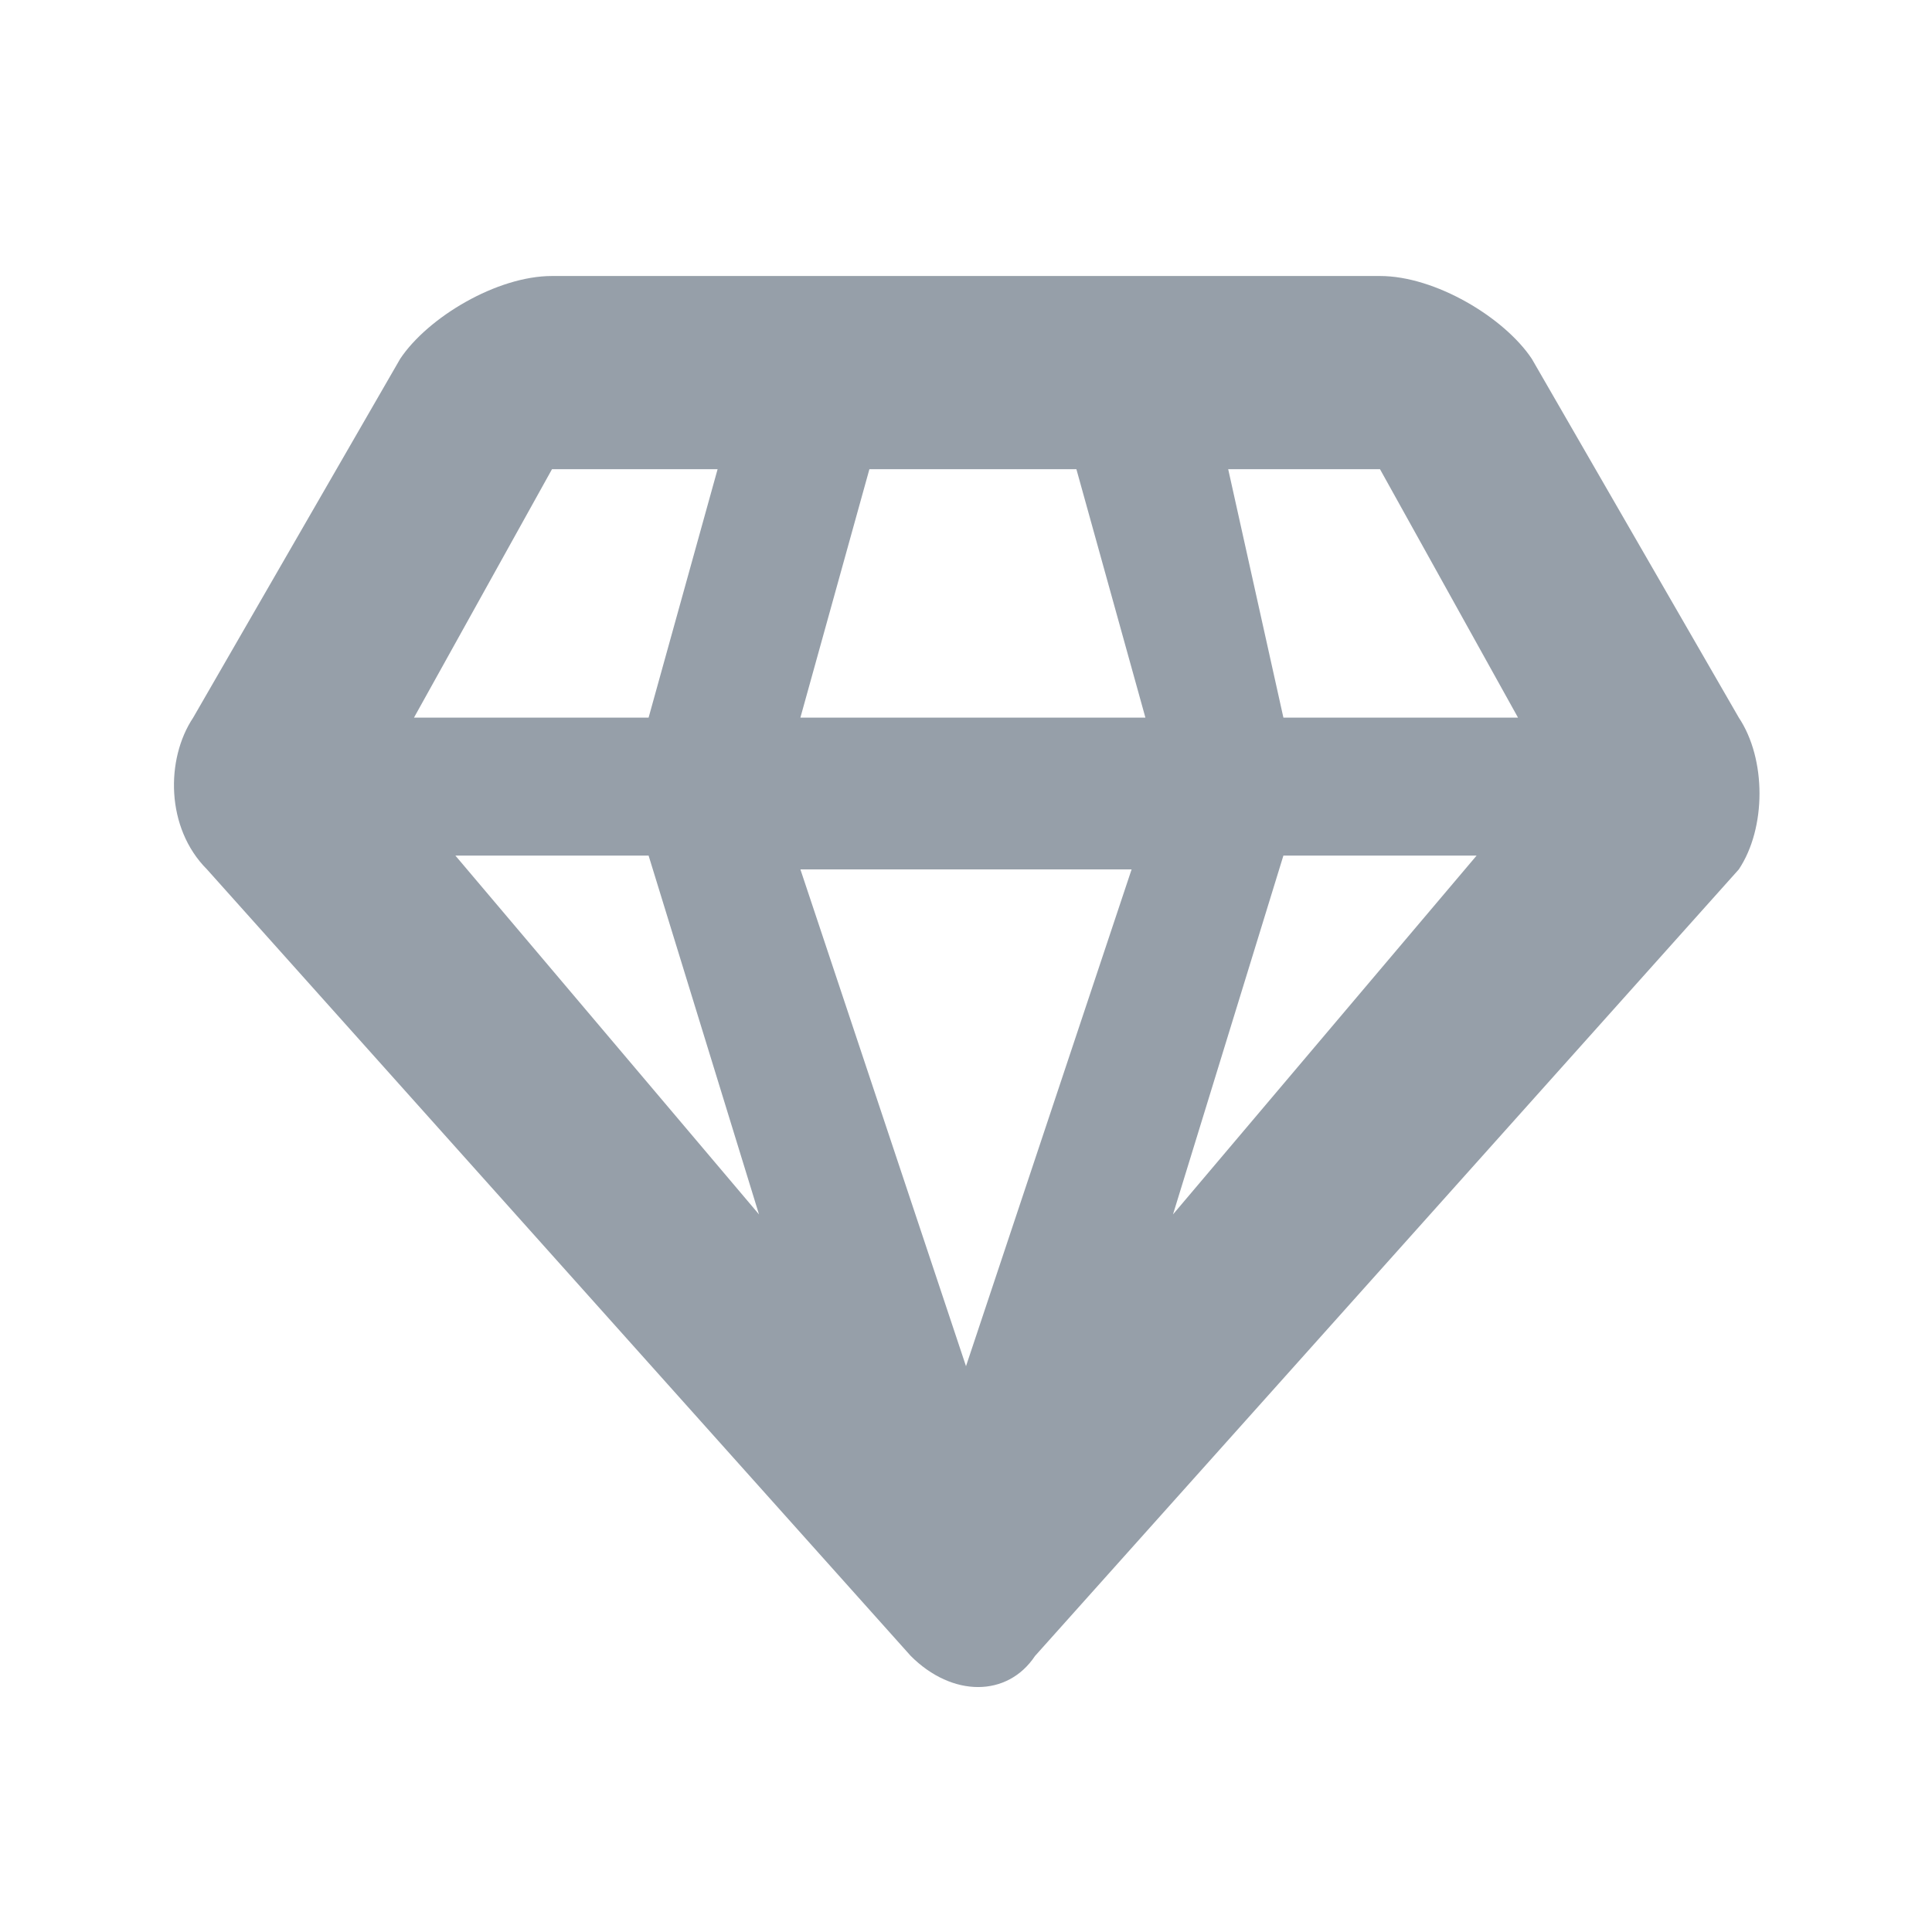 <?xml version="1.0" encoding="utf-8"?>
<!-- Generator: Adobe Illustrator 19.0.0, SVG Export Plug-In . SVG Version: 6.00 Build 0)  -->
<svg version="1.1" id="图层_1" xmlns="http://www.w3.org/2000/svg" xmlns:xlink="http://www.w3.org/1999/xlink" x="0px" y="0px"
	 viewBox="-2 4 14 14" style="enable-background:new -2 4 14 14;" xml:space="preserve">
<style type="text/css">
	.st0{fill:#969FA9;}
</style>
<path class="st0" d="M10.6,9.2L9.1,6.6C8.9,6.3,8.4,6,8,6H2C1.6,6,1.1,6.3,0.9,6.6l-1.5,2.6c-0.2,0.3-0.2,0.8,0.1,1.1l5.1,5.7
	c0.3,0.3,0.7,0.3,0.9,0l5.1-5.7C10.8,10,10.8,9.5,10.6,9.2z M2,7.4h1.2L2.7,9.2H1L2,7.4z M1.3,10.2h1.4l0.8,2.6L1.3,10.2z M5,13.9
	l-1.2-3.6h2.4L5,13.9z M3.8,9.2l0.5-1.8h1.5l0.5,1.8H3.8z M6.5,12.8l0.8-2.6h1.4L6.5,12.8z M7.3,9.2L6.9,7.4h1.1L9,9.2H7.3z"/>
</svg>
